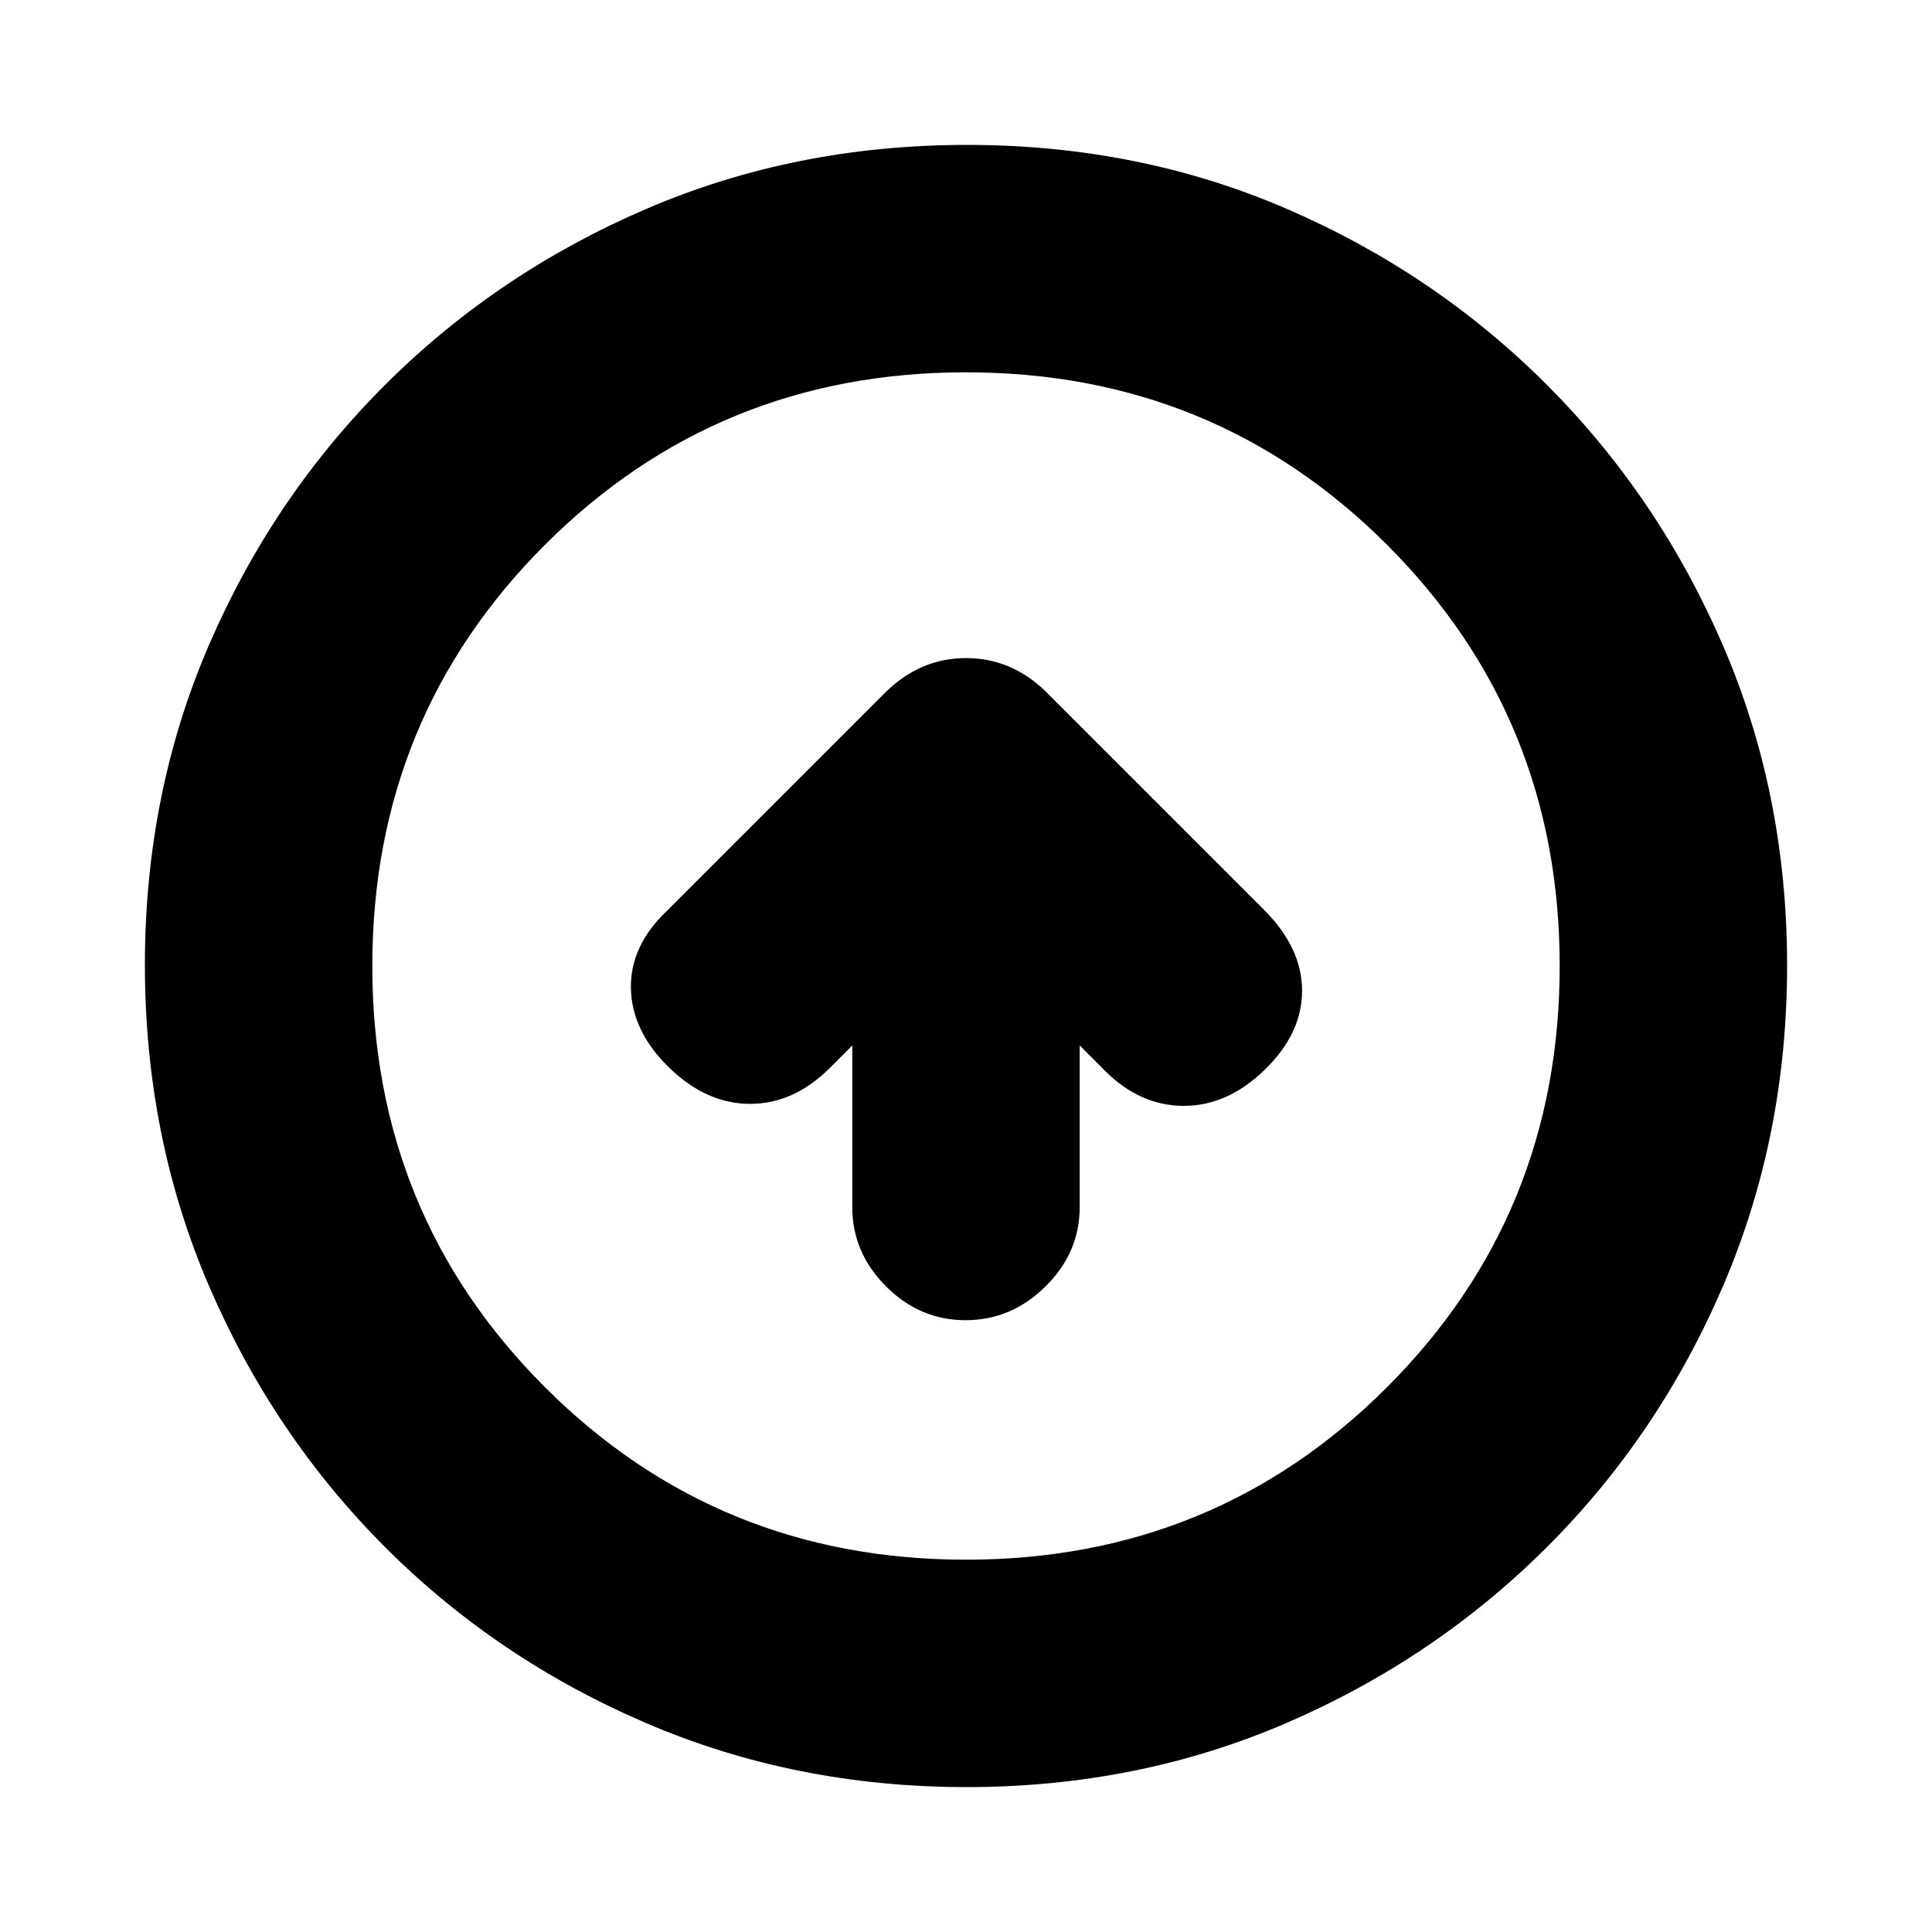 <svg xmlns="http://www.w3.org/2000/svg" height="20" viewBox="0 -960 960 960" width="20"><path d="M423.5-440.5v80.29q0 22.67 16.79 39.44Q457.08-304 479.79-304t39.71-16.77q17-16.77 17-39.44v-80.29L549-428q17.5 17.5 39.25 17.5t40.25-18q18.5-18 18.5-39.25t-18.95-40.2L519.36-616.64Q502.36-633 480-633t-39.5 16.5l-109 109q-18.5 17.5-18 38.75t19 39.25q18.5 18 40.25 18t39.75-18l11-11ZM480.28-72q-85.19 0-159.33-31.85-74.15-31.84-129.72-87.51-55.56-55.67-87.4-129.7Q72-395.09 72-480.46q0-85.45 31.85-159.09 31.84-73.65 87.51-129.22 55.67-55.56 129.7-87.4Q395.09-888 480.46-888q85.45 0 159.09 31.85 73.65 31.84 129.22 87.51 55.56 55.67 87.4 129.46Q888-565.38 888-480.28q0 85.19-31.85 159.33-31.84 74.15-87.51 129.72-55.67 55.56-129.46 87.4Q565.38-72 480.28-72ZM480-185q123.5 0 209.25-85.75T775-480q0-123.5-85.75-209.25T480-775q-123.5 0-209.25 85.75T185-480q0 123.5 85.75 209.25T480-185Zm0-295Z"/></svg>